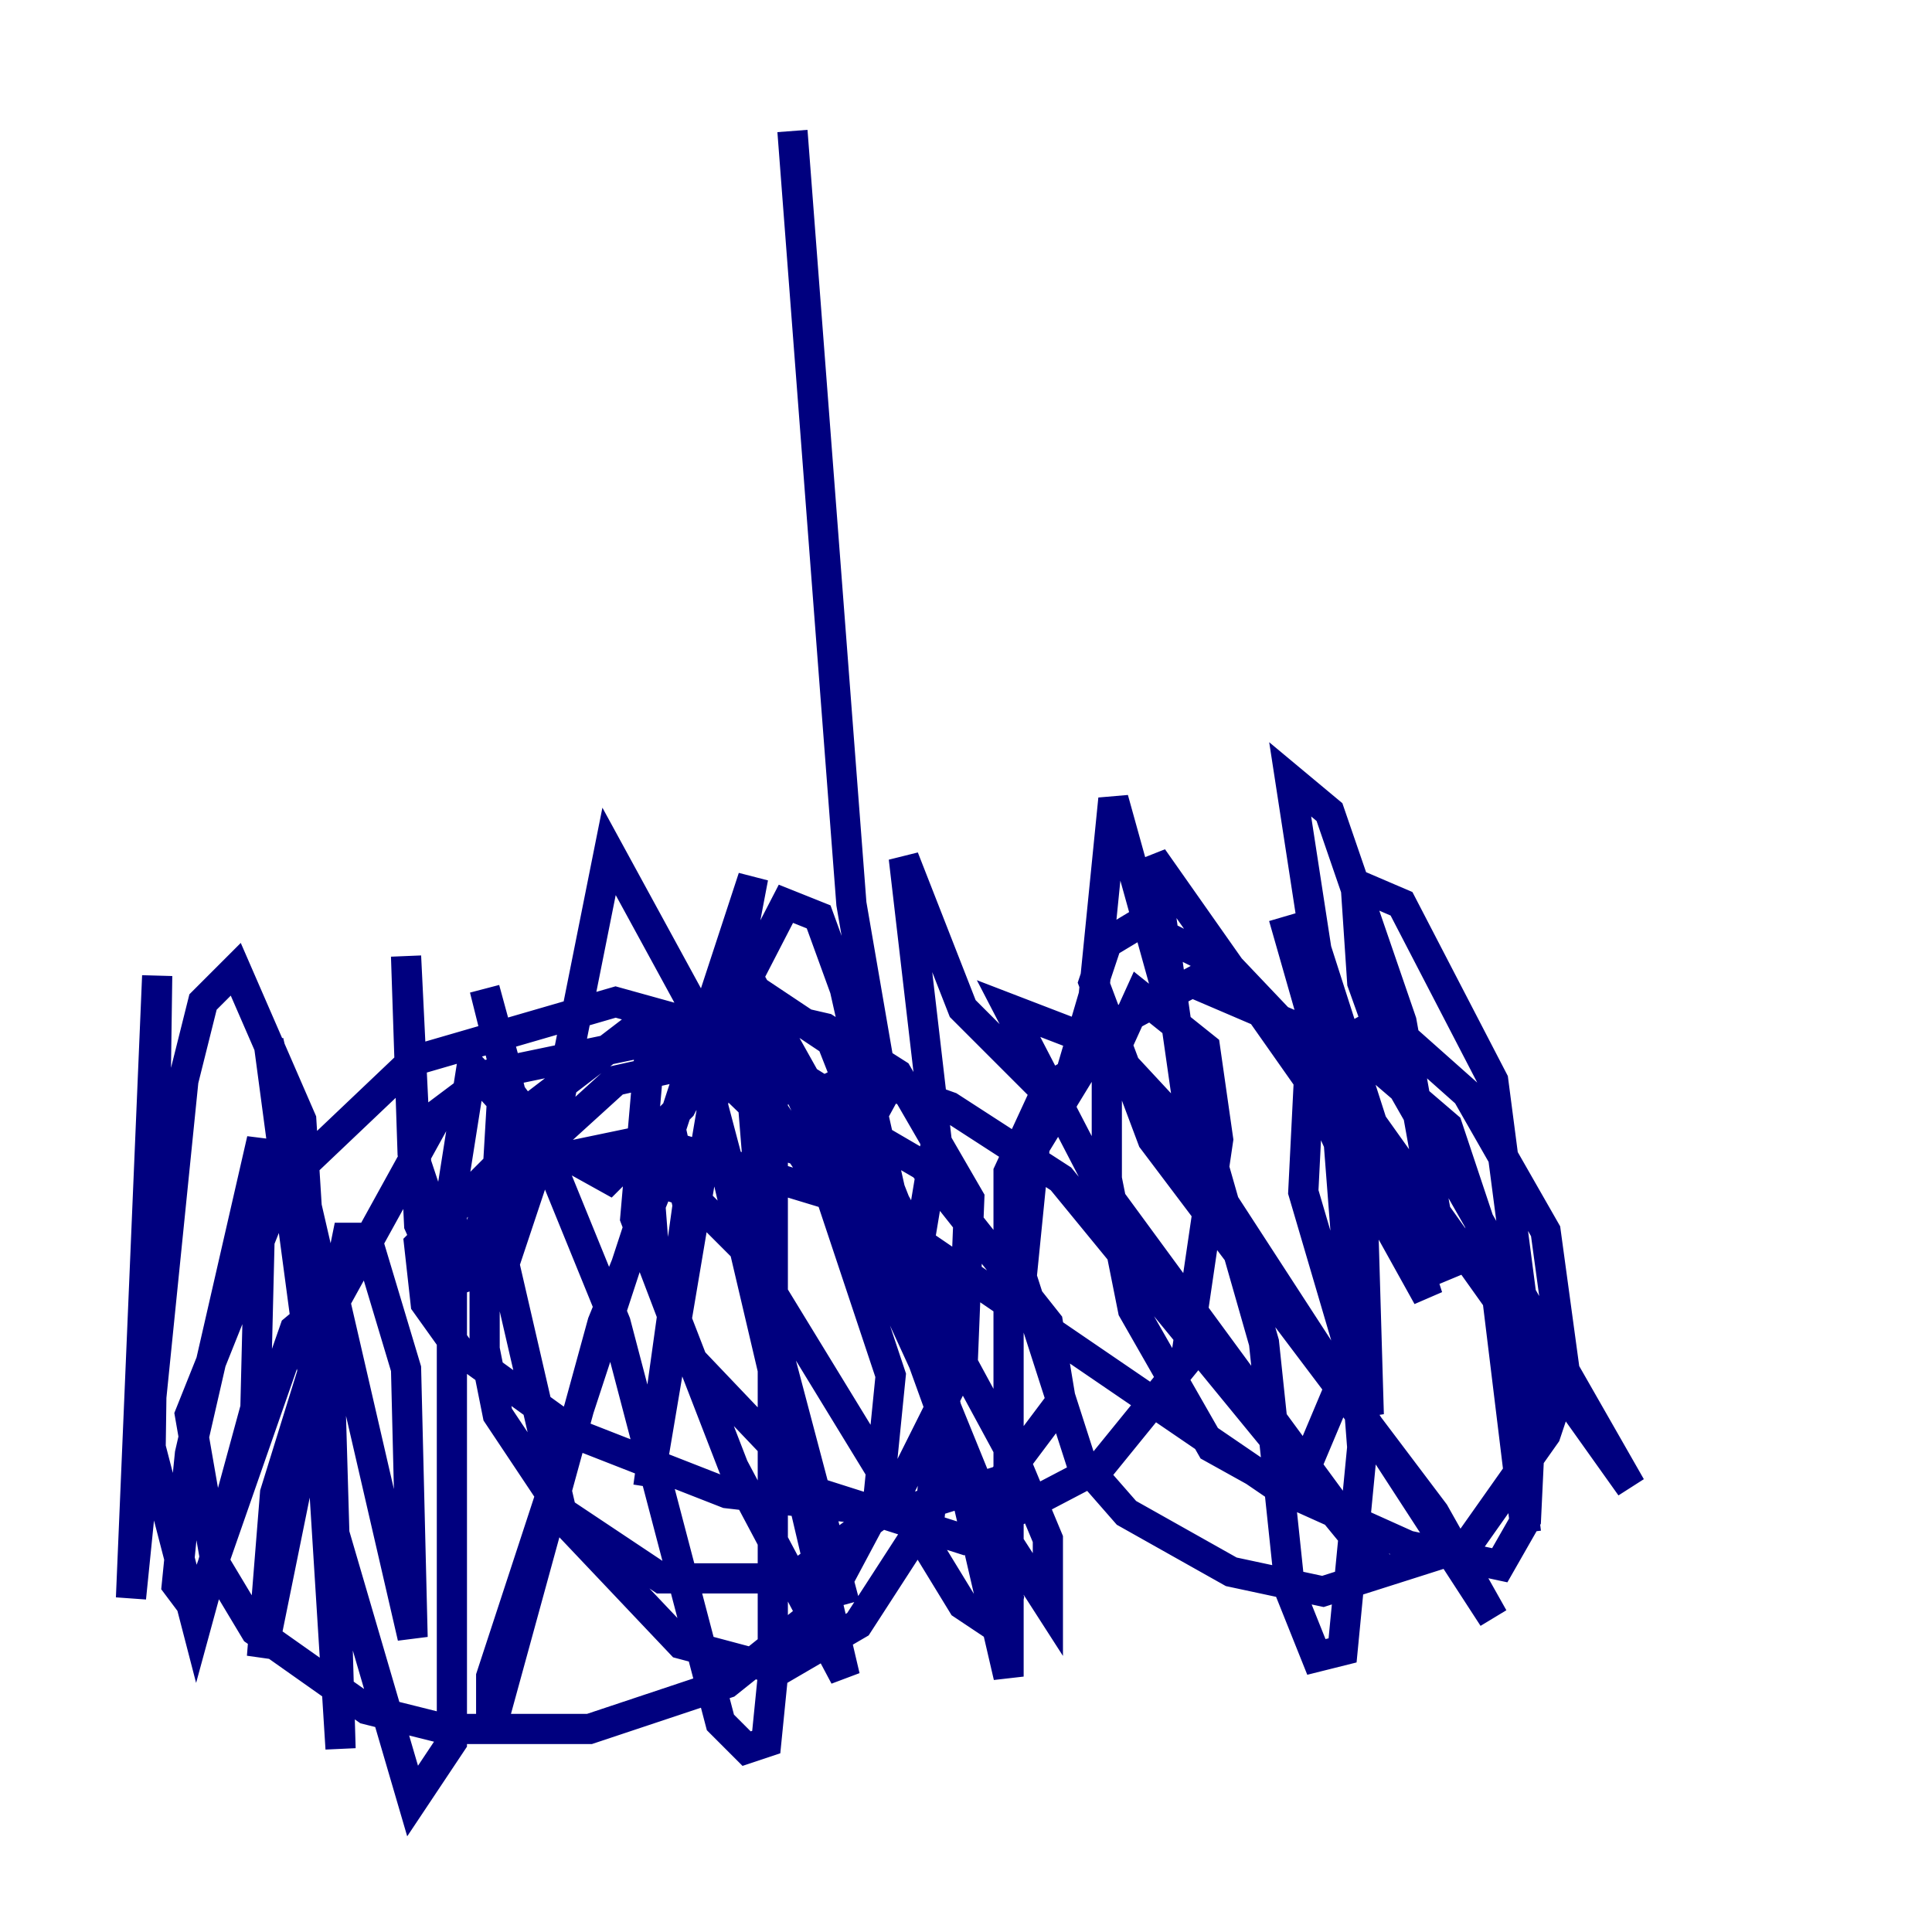 <?xml version="1.0" encoding="utf-8" ?>
<svg baseProfile="tiny" height="128" version="1.2" viewBox="0,0,128,128" width="128" xmlns="http://www.w3.org/2000/svg" xmlns:ev="http://www.w3.org/2001/xml-events" xmlns:xlink="http://www.w3.org/1999/xlink"><defs /><polyline fill="none" points="52.502,8.678 56.407,59.878 58.576,72.461 55.973,77.234 50.766,75.498 48.163,67.254 49.898,58.142 32.542,111.078 32.542,114.549 39.919,87.647 44.691,75.932 45.559,79.837 42.956,98.495 49.031,62.481 51.2,89.383 55.973,106.305 45.993,68.556 55.973,111.078 48.597,97.193 43.39,83.742 42.956,78.102 45.559,78.969 49.464,82.875 63.783,106.305 66.386,108.041 66.82,105.871 61.18,90.251 49.031,63.783 55.105,74.63 65.519,100.231 69.424,106.305 69.424,101.966 67.254,96.759 55.973,75.932 55.105,72.027 56.841,71.159 62.915,73.329 70.291,78.102 91.986,104.57 72.895,78.536 66.82,66.82 72.461,68.99 77.234,73.763 98.929,107.173 95.024,100.231 76.366,75.498 72.461,65.085 73.329,62.481 75.498,61.18 81.573,64.217 89.817,72.895 108.041,98.495 92.42,71.159 90.251,65.085 89.817,58.576 92.854,59.878 98.929,71.593 101.532,91.552 101.098,100.664 99.363,103.702 93.288,102.4 84.61,98.495 57.275,79.837 42.956,75.498 32.542,77.668 27.77,82.441 28.203,86.346 30.373,89.383 38.183,95.024 48.163,98.929 59.444,100.231 66.386,98.061 70.291,92.854 69.424,87.647 61.18,77.234 50.766,71.159 44.691,70.725 40.786,71.593 36.014,75.932 33.41,83.742 37.315,100.664 45.125,108.909 51.634,110.644 56.841,107.607 61.614,100.231 62.915,88.515 62.047,84.61 55.539,72.895 48.597,68.556 40.786,66.386 27.336,70.291 18.658,78.536 12.583,93.722 14.319,103.702 16.922,108.041 24.298,113.248 29.505,114.549 39.051,114.549 48.163,111.512 54.671,106.305 58.142,99.797 59.01,91.119 55.105,79.403 50.766,72.895 46.427,69.424 42.088,68.122 34.712,73.763 32.108,81.573 32.108,89.383 32.976,93.722 37.315,100.231 43.824,104.57 52.502,104.57 59.01,99.797 63.783,90.251 64.217,79.403 59.444,71.159 54.671,68.122 49.031,66.82 42.956,70.725 42.088,80.705 45.559,89.817 54.237,98.929 63.783,101.966 72.895,97.193 78.536,90.251 80.705,75.498 79.837,69.424 75.498,65.953 73.329,70.725 73.329,78.102 75.064,86.78 80.271,95.891 84.176,98.061 86.346,97.627 89.817,89.383 89.383,77.234 85.044,67.688 78.969,65.085 73.329,68.122 68.556,75.932 67.688,84.61 71.593,96.759 74.63,100.231 81.573,104.136 87.647,105.437 97.193,102.4 102.4,95.024 103.702,91.119 102.4,81.573 97.193,72.461 93.288,68.99 90.685,68.122 86.78,70.291 86.346,78.969 90.685,93.722 90.251,78.969 85.044,60.746 90.251,78.102 94.59,85.912 87.214,62.915 85.478,51.634 88.081,53.803 92.854,67.688 95.891,84.61 76.366,56.841 79.403,78.102 78.102,68.556 73.763,52.936 72.461,65.953 70.291,73.329 63.783,66.82 59.878,56.841 62.047,75.498 60.746,83.308 56.841,80.705 48.163,70.725 40.352,56.407 36.881,73.763 32.542,82.441 30.807,83.308 29.071,81.573 27.336,76.366 26.902,63.349 27.77,81.139 29.505,85.044 30.807,84.61 32.976,77.668 33.41,70.291 32.108,65.519 33.844,72.461 36.447,75.932 40.352,78.102 45.125,73.329 52.068,59.878 54.237,60.746 55.973,65.519 59.878,82.875 47.295,70.725 42.956,68.99 32.542,71.159 29.071,73.763 22.129,86.346 18.224,98.929 17.356,109.776 22.997,82.007 24.298,82.007 26.902,90.685 27.336,108.475 22.129,85.912 19.525,88.081 13.017,106.739 11.715,105.003 12.583,96.325 17.356,75.498 16.922,93.288 13.017,107.607 9.98,95.891 10.414,64.651 8.678,105.871 12.149,71.593 13.451,66.386 15.62,64.217 19.959,74.197 22.563,115.851 21.695,85.912 17.79,68.99 22.129,101.532 27.336,119.322 29.939,115.417 29.939,78.969 31.241,70.725 36.014,75.932 40.786,87.647 47.729,114.115 49.464,115.851 50.766,115.417 51.2,111.078 51.2,66.386 55.105,68.99 59.878,81.139 66.82,111.078 66.82,77.668 69.424,72.027 72.461,70.291 74.63,70.725 80.271,76.8 83.742,88.949 85.478,105.437 87.214,109.776 88.949,109.342 90.251,95.891 88.515,73.329 89.817,69.424 95.891,74.63 98.929,83.742 101.098,101.532" stroke="#00007f" stroke-width="2" /></svg>